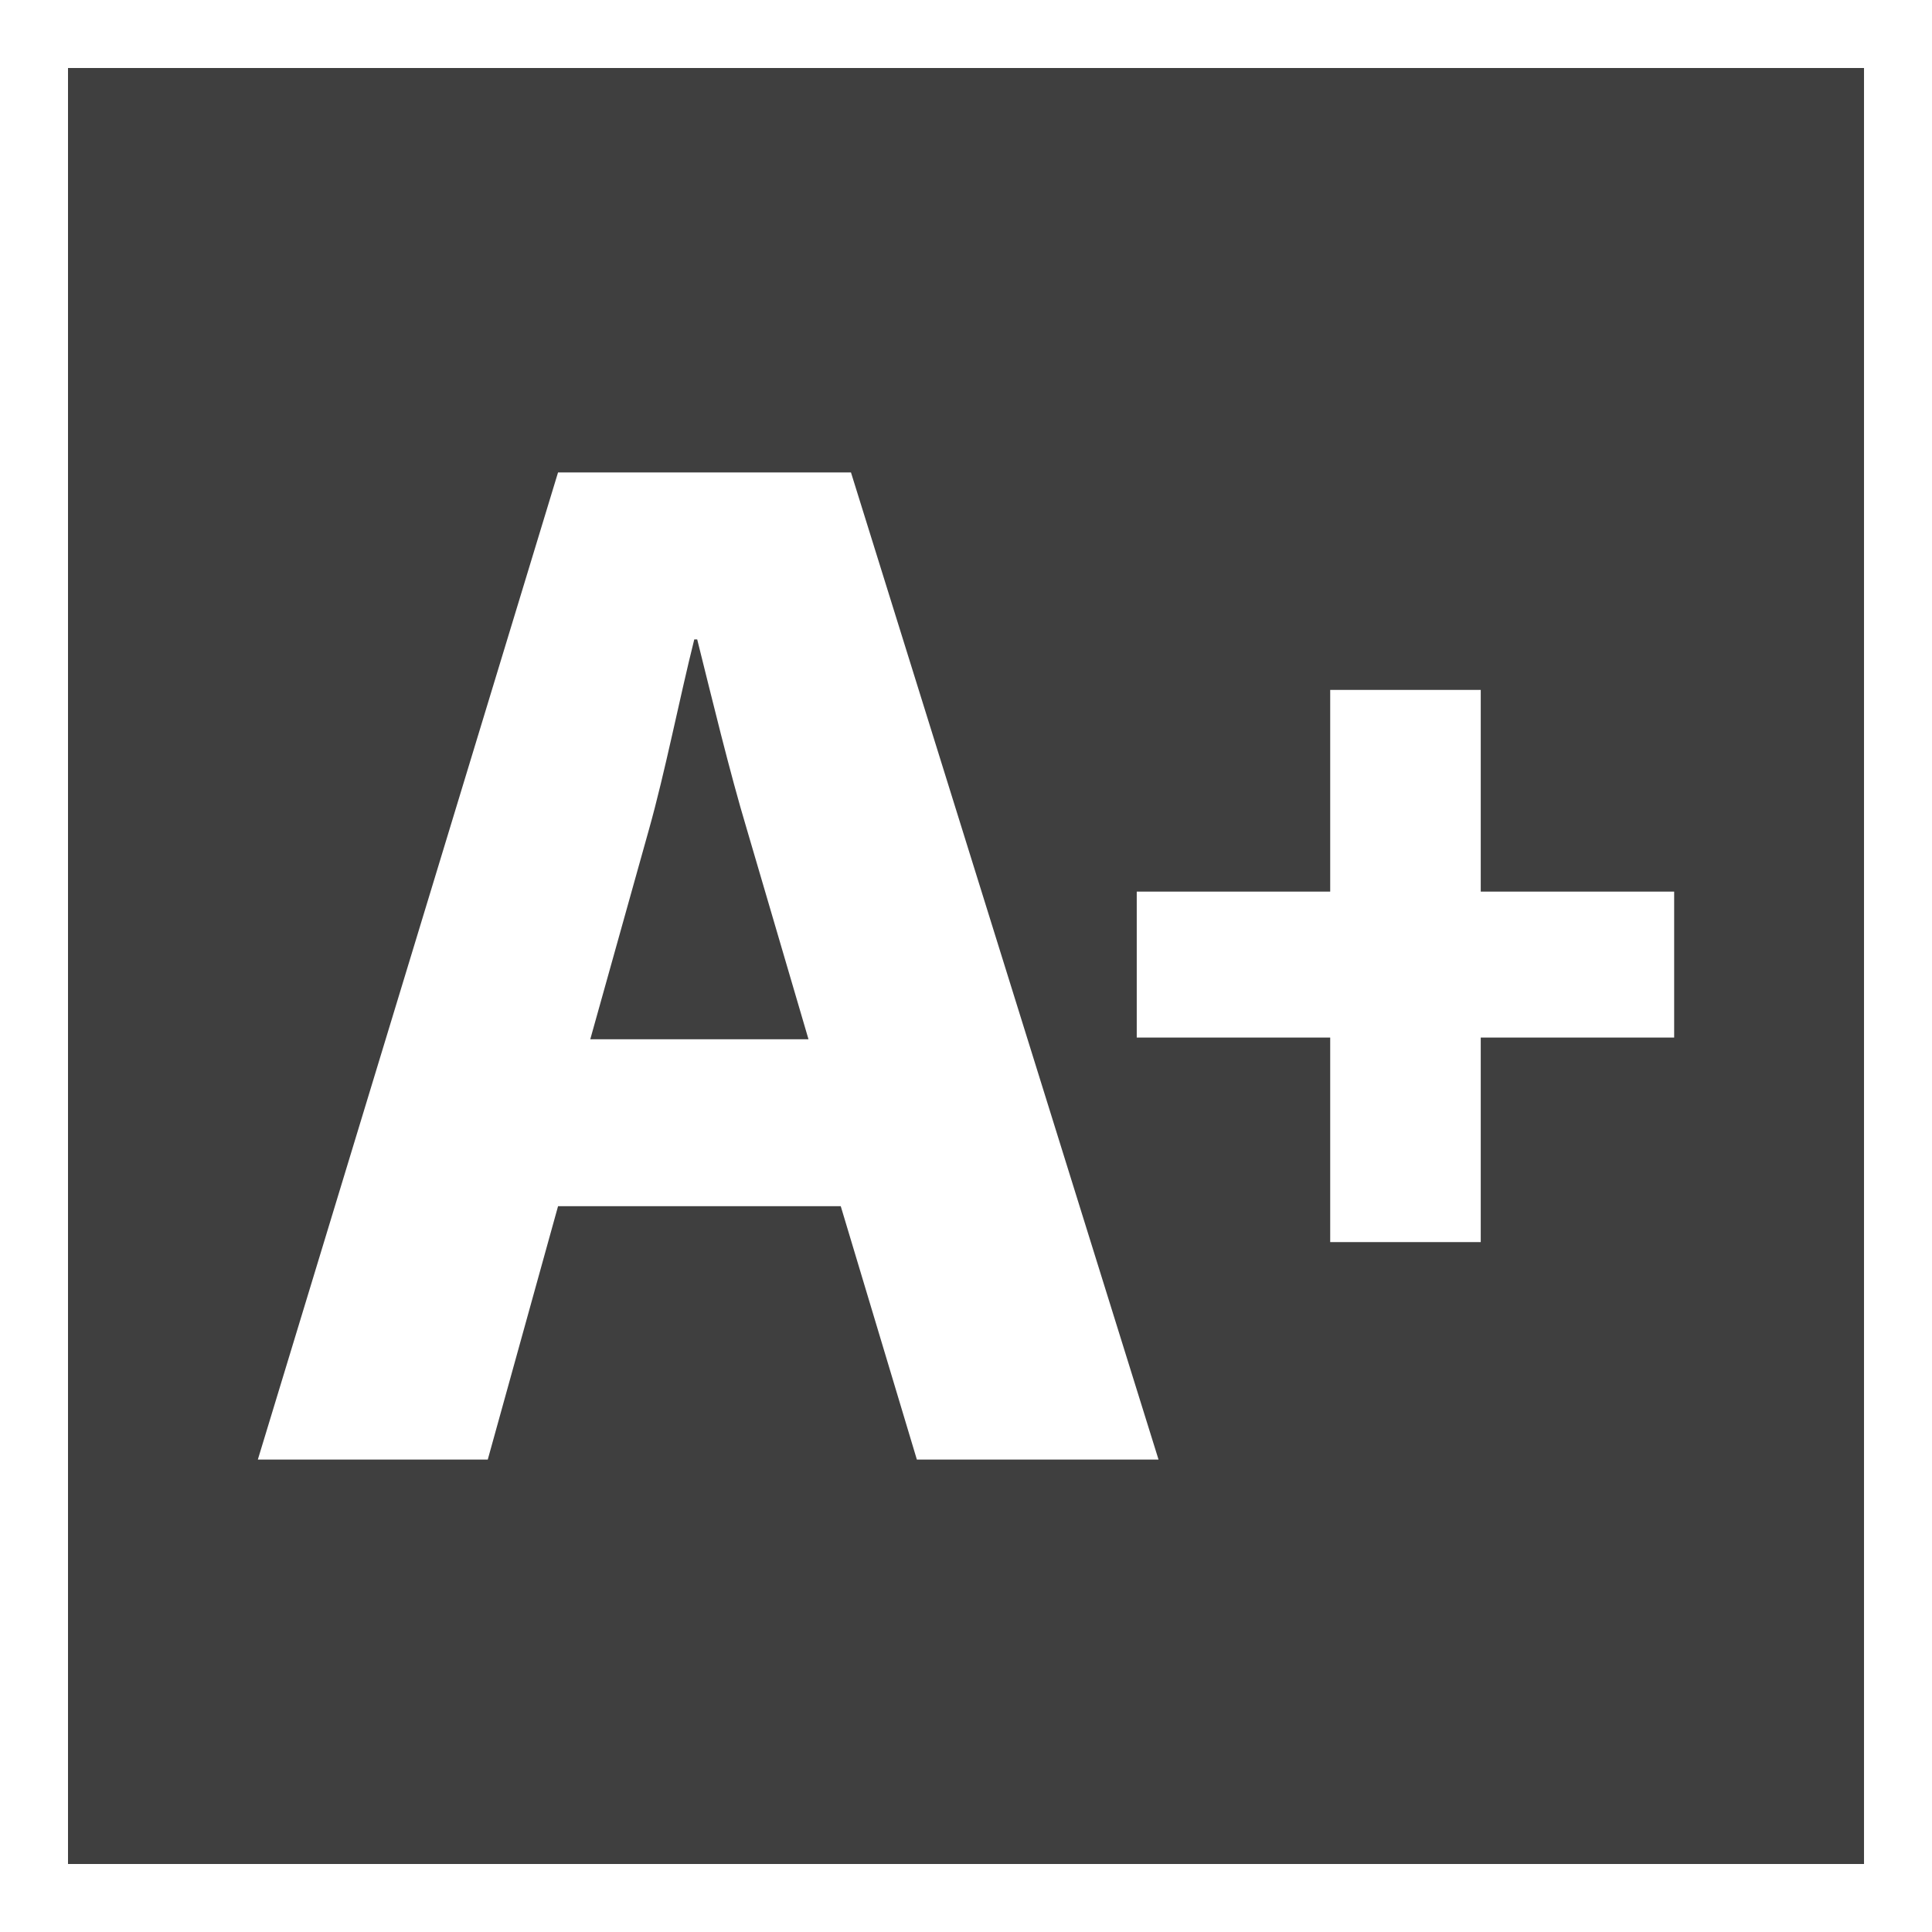 <?xml version="1.0" encoding="utf-8"?>
<!-- Generator: Adobe Illustrator 15.0.0, SVG Export Plug-In . SVG Version: 6.00 Build 0)  -->
<!DOCTYPE svg PUBLIC "-//W3C//DTD SVG 1.1//EN" "http://www.w3.org/Graphics/SVG/1.1/DTD/svg11.dtd">
<svg version="1.1" id="Camada_1" xmlns="http://www.w3.org/2000/svg" xmlns:xlink="http://www.w3.org/1999/xlink" x="0px" y="0px"
	 width="116px" height="116px" viewBox="0 0 116 116" enable-background="new 0 0 116 116" xml:space="preserve">
<title>Ciencias Agrarias</title>
<desc>Created with Sketch.</desc>
<g>
	<path fill="#3f3f3f" d="M41.861,38.391h-0.176c-0.881,3.517-1.759,8.001-2.726,11.432l-3.518,12.575h13.102l-3.692-12.575
		C43.794,46.304,42.741,41.907,41.861,38.391z"/>
	<path fill="#3f3f3f" d="M4.083,4.082v107.836h107.835V4.082H4.083z M55.05,87.635l-4.57-15.213H33.506l-4.22,15.213H15.481
		l18.025-59.27h17.587l18.467,59.27H55.05z M100.52,62.298H88.906v12.279h-9.039V62.298H68.252v-8.764h11.615V41.423h9.039v12.111
		h11.613V62.298z"/>
</g>
</svg>
